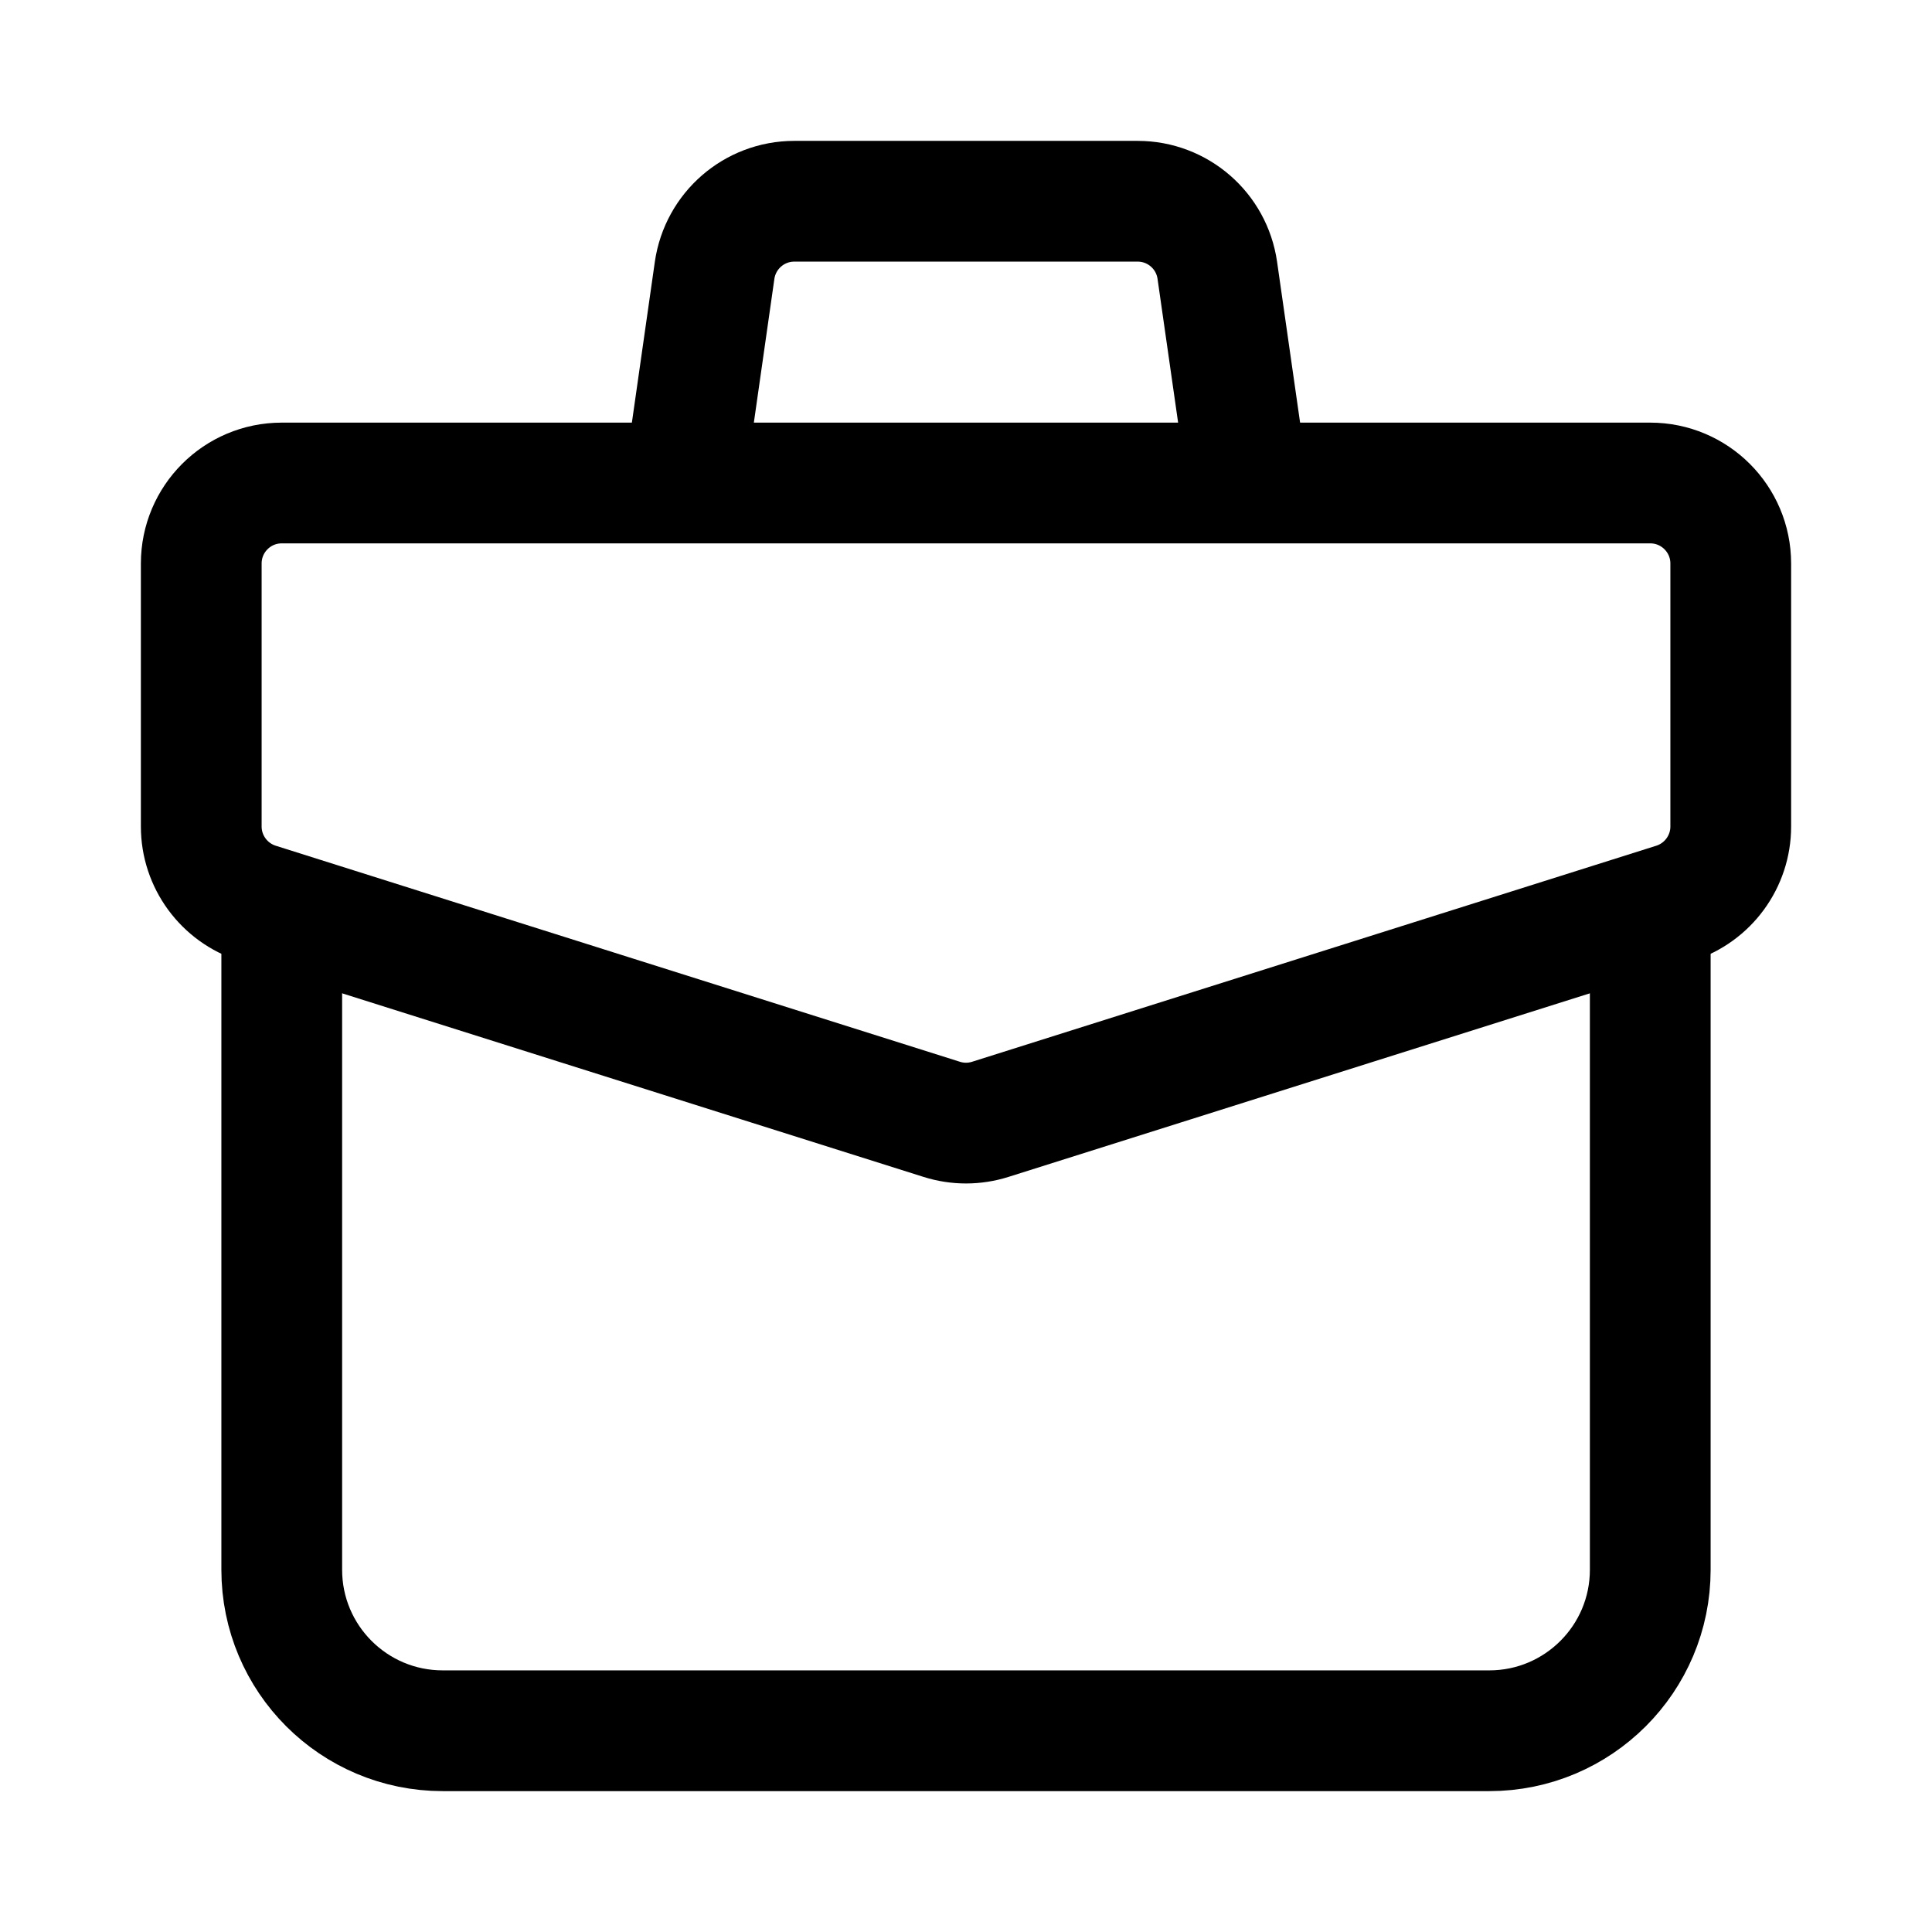 <svg width="24" height="24" viewBox="0 0 24 24" fill="none" xmlns="http://www.w3.org/2000/svg">
    <path d="M20.5 6H3.5C2.947 6 2.5 6.448 2.5 7V10.267C2.5 10.703 2.783 11.089 3.199 11.221L11.699 13.905C11.895 13.967 12.105 13.967 12.301 13.905L20.801 11.221C21.217 11.089 21.5 10.703 21.5 10.267L21.5 7C21.5 6.448 21.052 6 20.5 6Z" stroke="currentColor" stroke-width="1.5" stroke-linejoin="round"/>
    <path d="M3.5 11.5L3.5 19.5C3.5 20.605 4.395 21.5 5.5 21.5H18.5C19.604 21.5 20.5 20.605 20.5 19.5V11.5" stroke="currentColor" stroke-width="1.5" stroke-linejoin="round"/>
    <path d="M15.5 6L15.122 3.359C15.052 2.866 14.63 2.5 14.133 2.5H9.867C9.369 2.5 8.948 2.866 8.877 3.359L8.5 6" stroke="currentColor" stroke-width="1.5" stroke-linejoin="round"/>
</svg>
